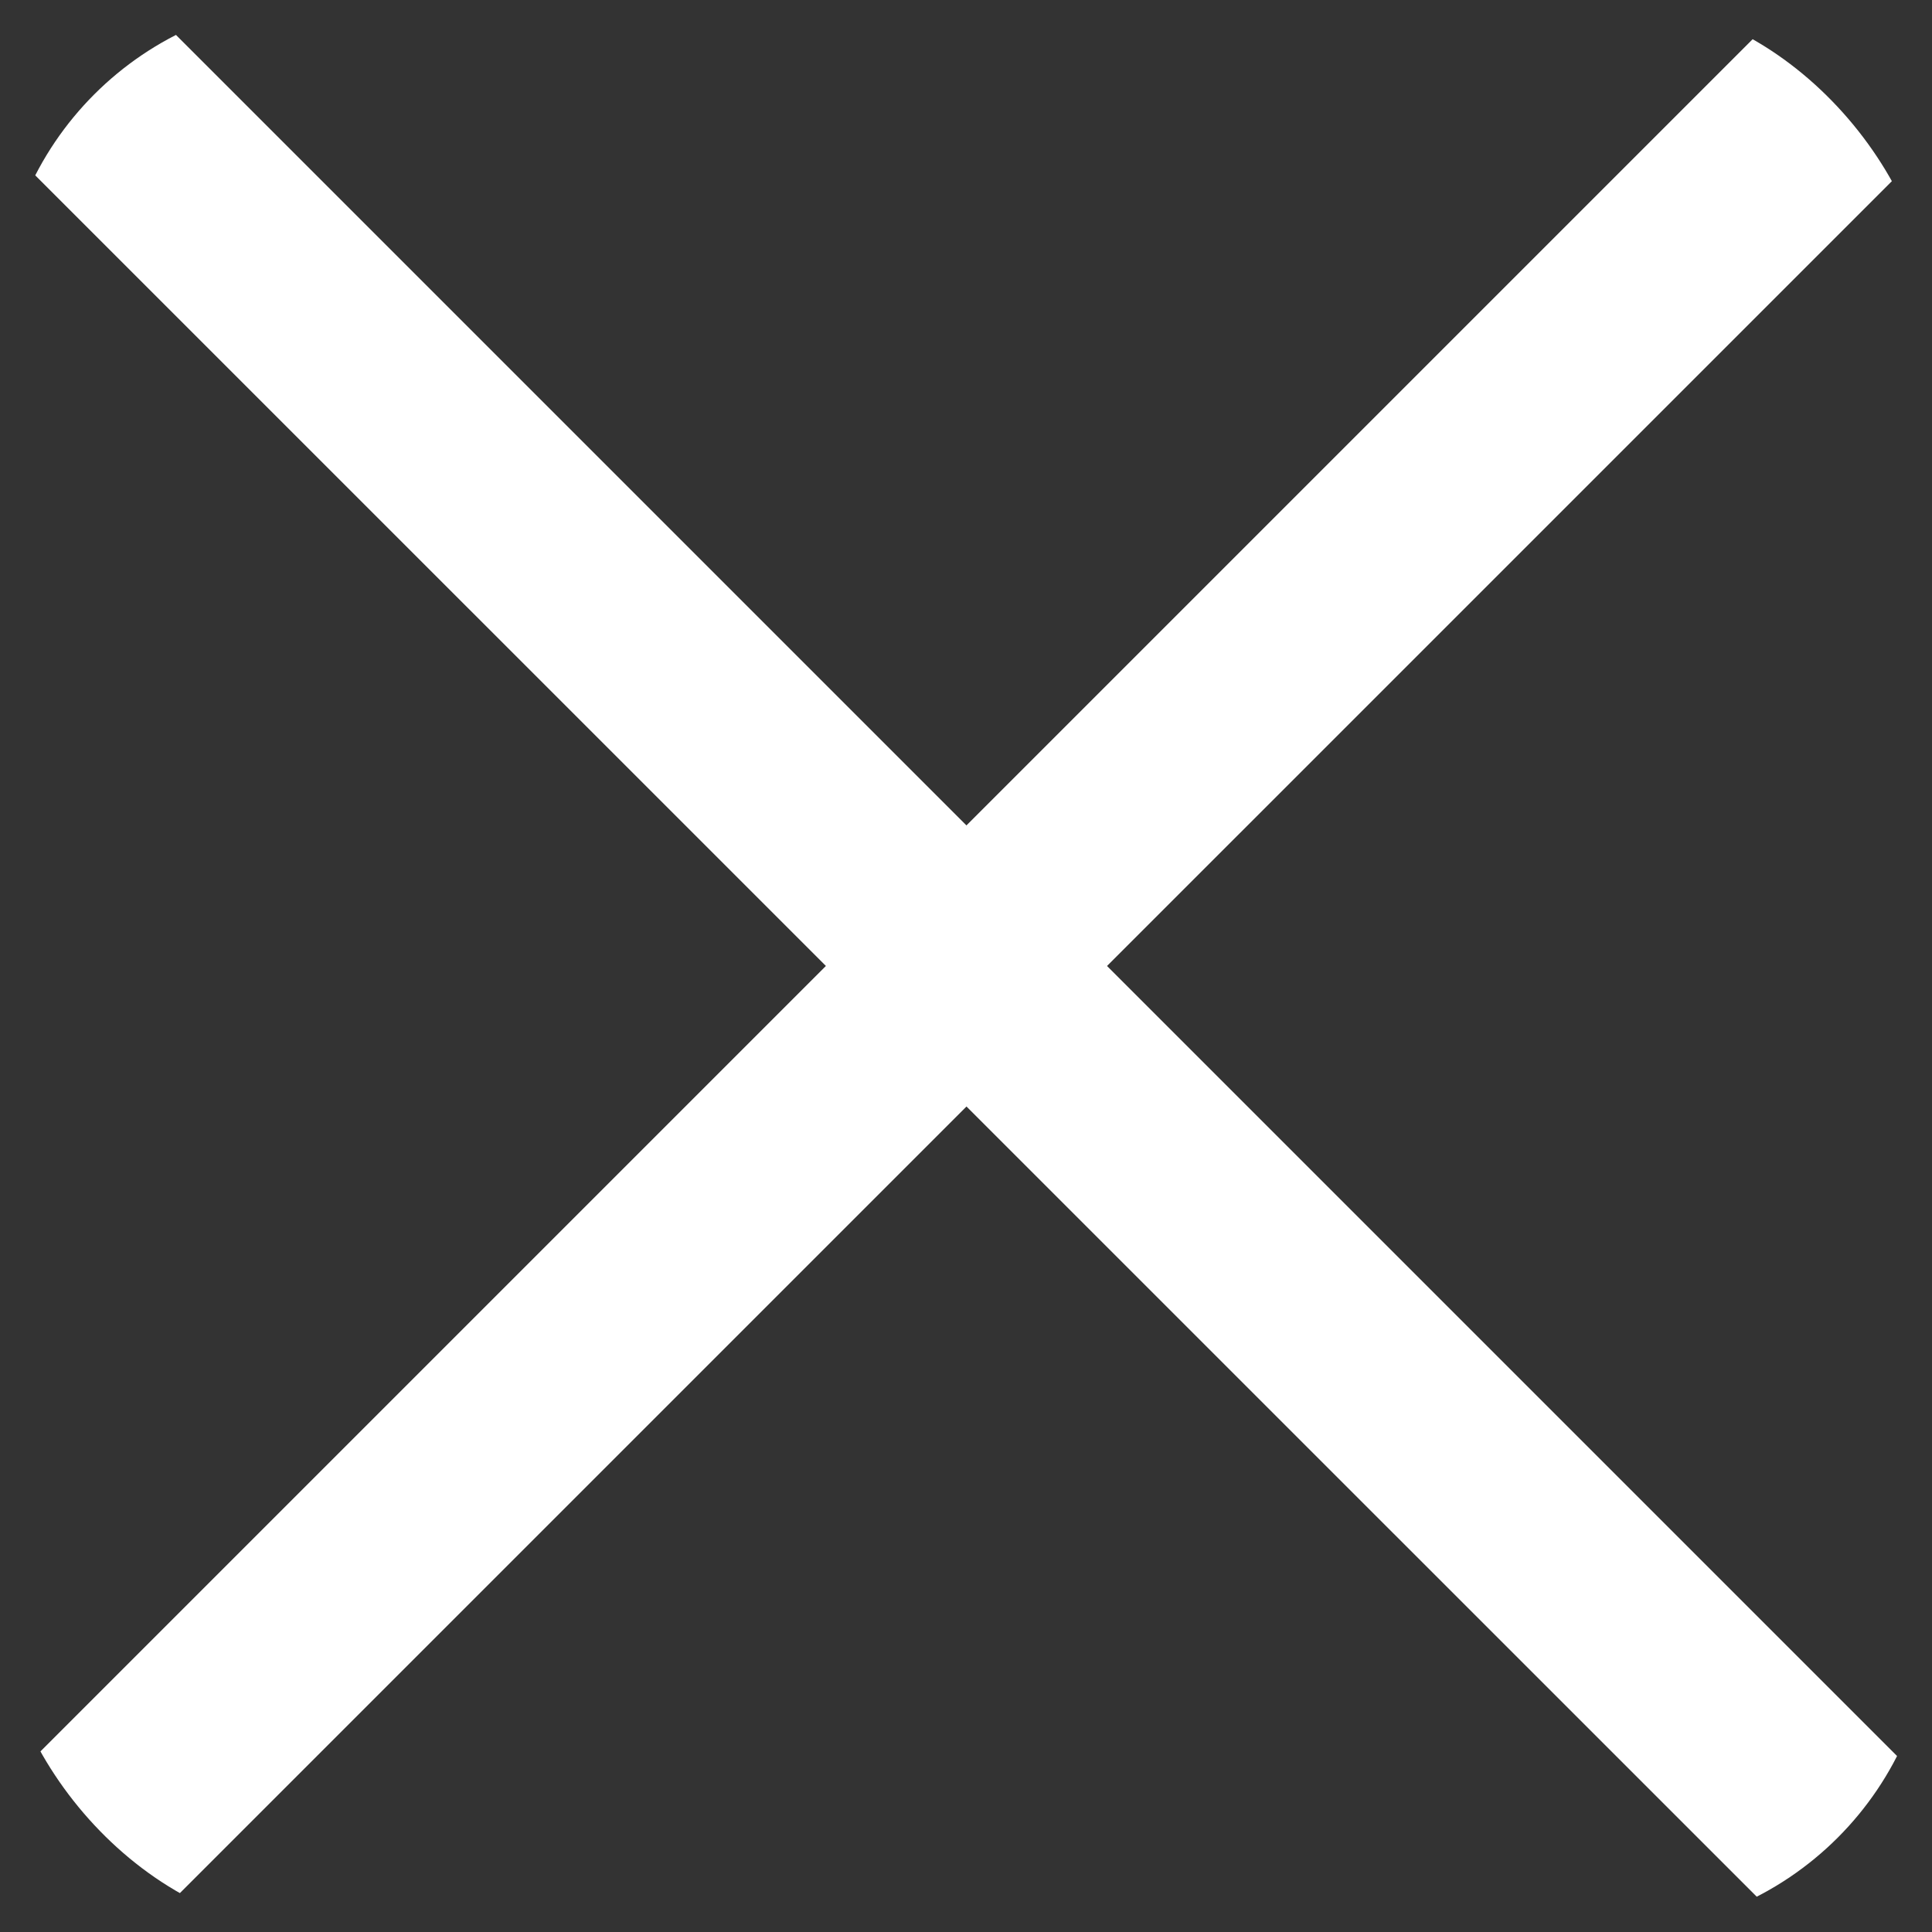 <svg width="30" height="30" viewBox="0 0 30 30" fill="none" xmlns="http://www.w3.org/2000/svg">
<rect x="0" y="0" width="30" height="30" fill="#333333" stroke="none"/>
<g clip-path="url(#clip0)">
<path d="M1.55 30C1.155 30 0.76 29.85 0.459 29.547C-0.143 28.945 -0.143 27.967 0.459 27.365L27.372 0.452C27.975 -0.151 28.952 -0.151 29.555 0.452C30.157 1.055 30.157 2.032 29.555 2.635L2.642 29.547C2.34 29.848 1.945 30 1.55 30Z" fill="white"/>
<path d="M28.464 30C28.069 30 27.674 29.85 27.374 29.547L0.459 2.635C-0.143 2.032 -0.143 1.055 0.459 0.452C1.062 -0.151 2.039 -0.151 2.642 0.452L29.555 27.365C30.157 27.967 30.157 28.945 29.555 29.547C29.252 29.848 28.857 30 28.464 30Z" fill="white"/>
</g>
<defs>
<clipPath id="clip0">
<rect width="30" height="30" rx="5" fill="white"/>
</clipPath>
</defs>
</svg>
